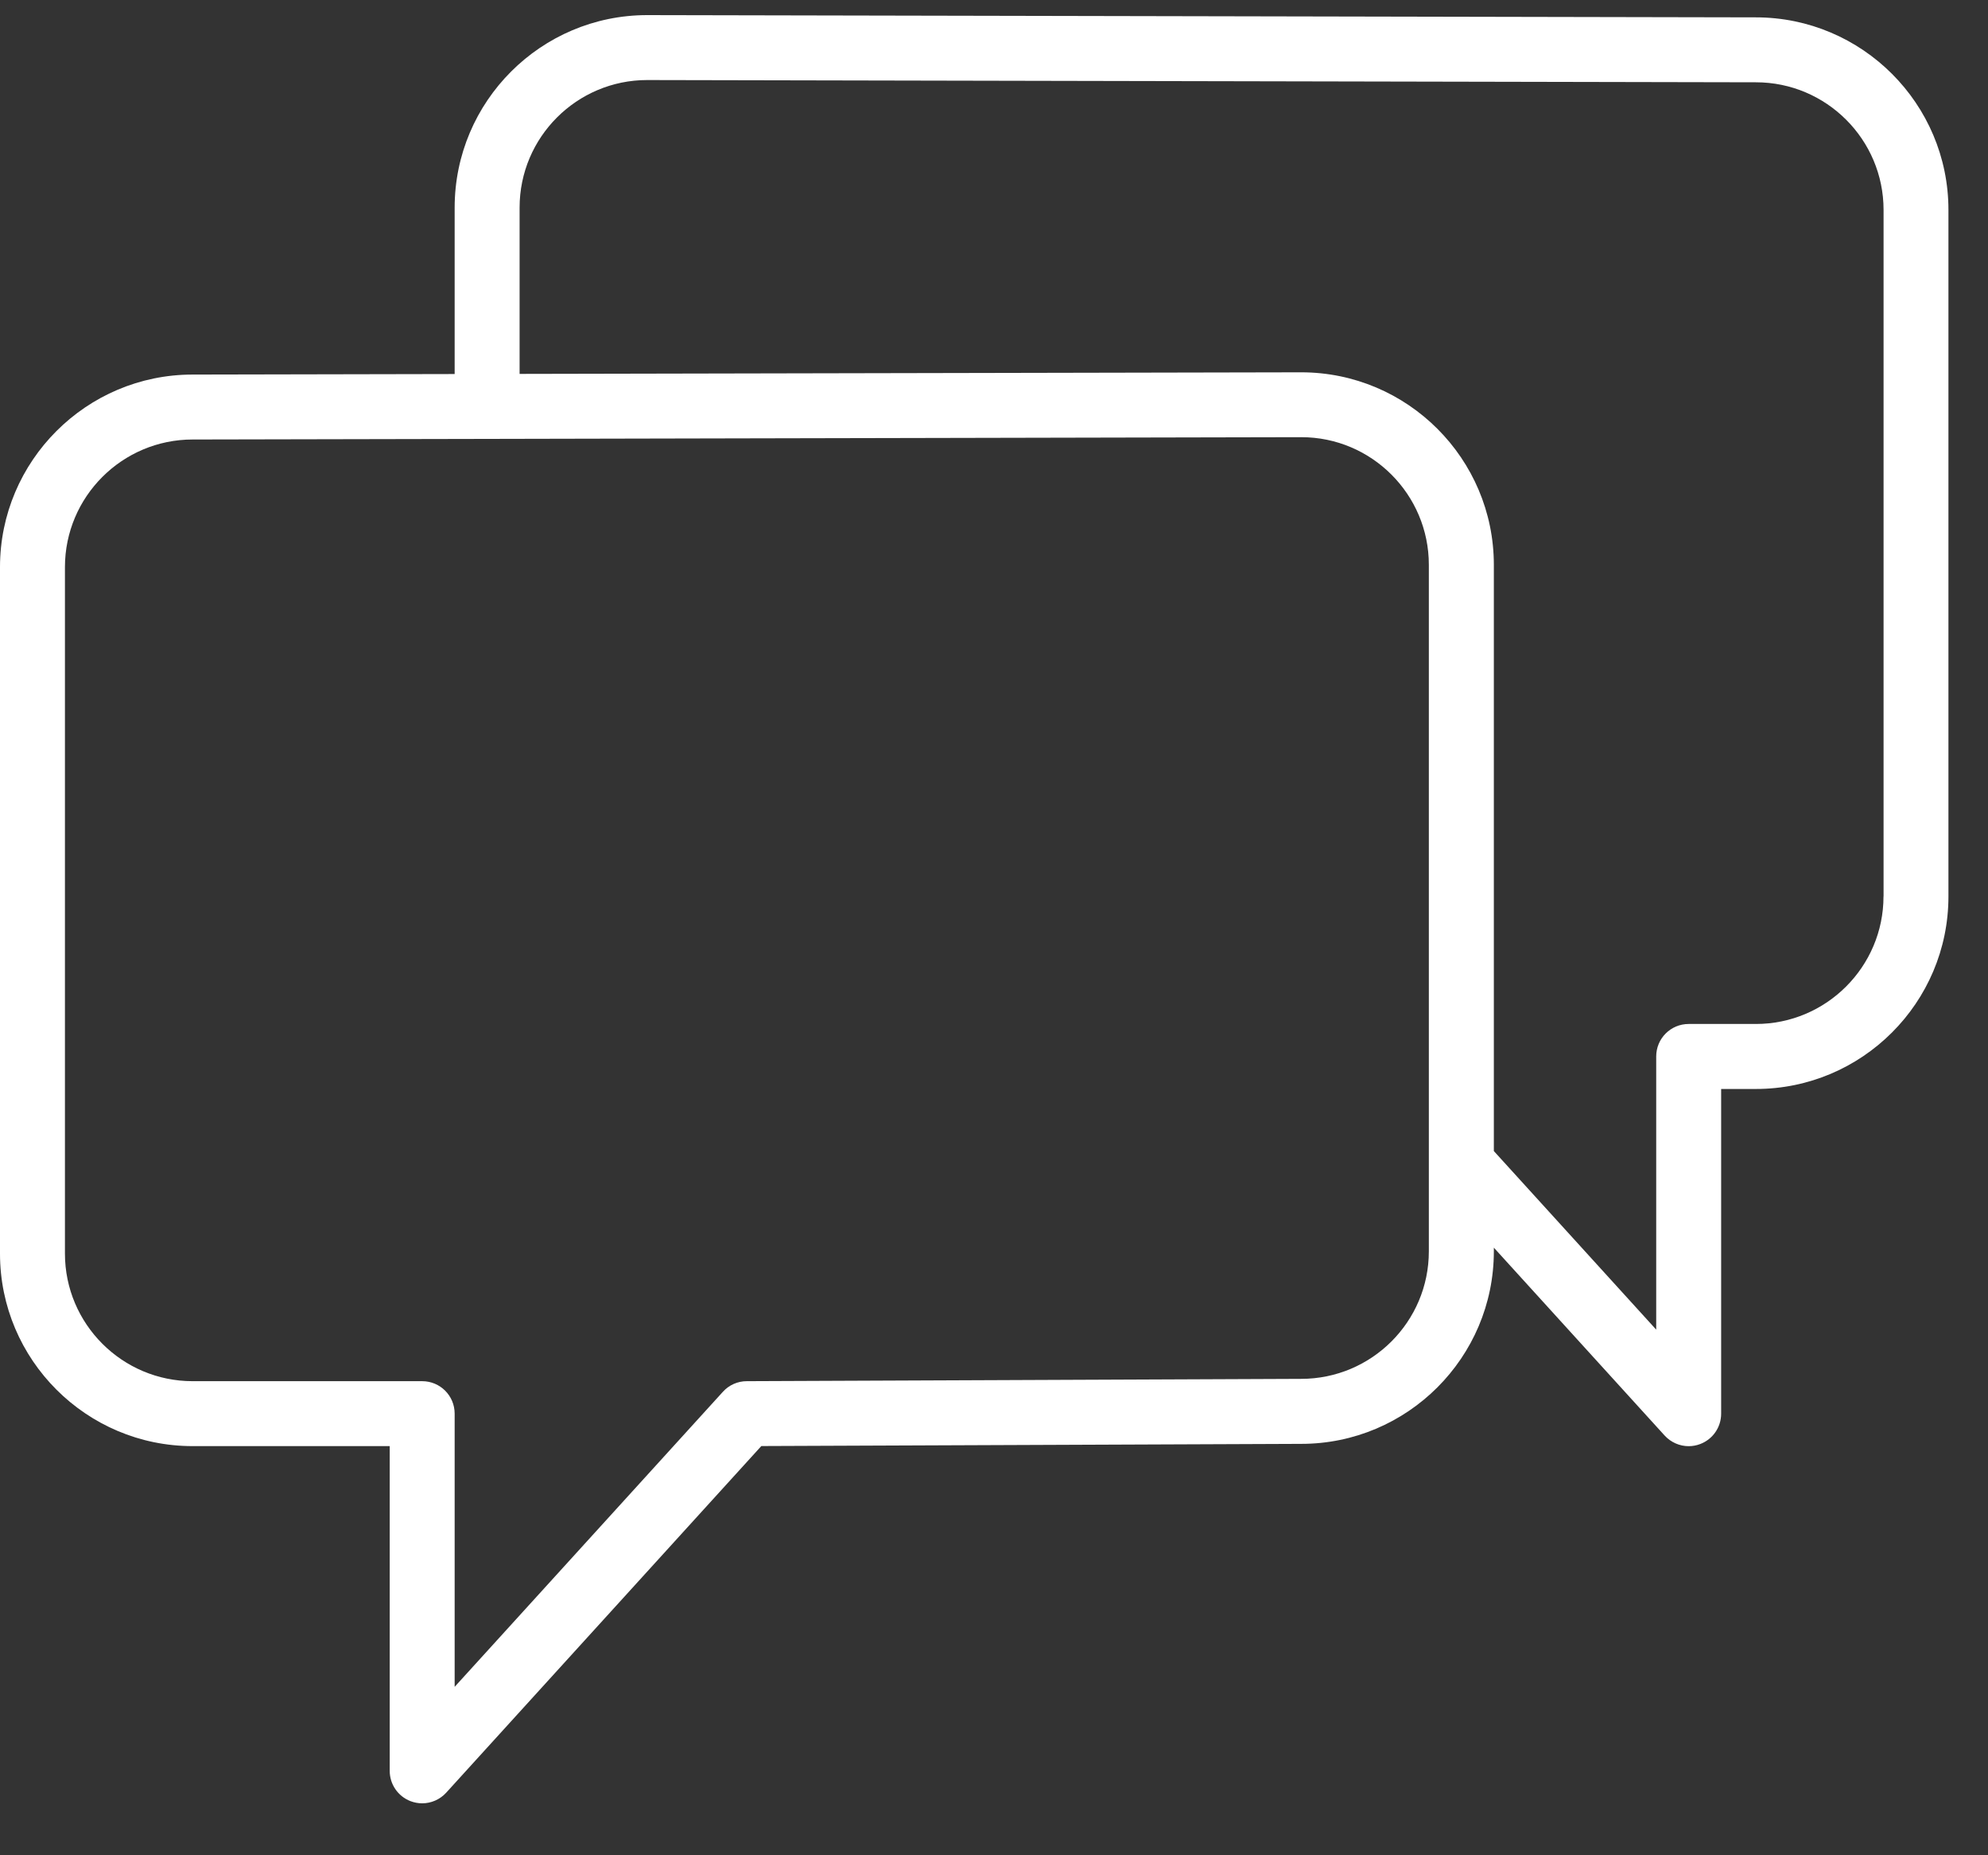 <?xml version="1.0" encoding="UTF-8"?>
<svg width="30px" height="28px" viewBox="0 0 30 28" version="1.1" xmlns="http://www.w3.org/2000/svg" xmlns:xlink="http://www.w3.org/1999/xlink">
    <rect x="0" y="0" width="30" height="28" fill="#333333" stroke="none"/>
    <!-- Generator: sketchtool 63 (101010) - https://sketch.com -->
    <title>F65E5ADF-220D-4D3F-9779-B9713793BF78</title>
    <desc>Created with sketchtool.</desc>
    <g id="Header" stroke="none" stroke-width="1" fill="none" fill-rule="evenodd">
        <g id="Full-home-page-expanded-Copy-3" transform="translate(-292, -748)" fill="#FFFFFF" fill-rule="nonzero">
            <g id="enquiry-icon" transform="translate(292, 748)">
                <path d="M26.498,0.262 L9.767,0.228 C8.164,0.228 6.861,1.531 6.861,3.134 L6.861,5.645 L2.906,5.653 C1.304,5.653 0,6.957 0,8.559 L0,18.92 C0,20.522 1.304,21.825 2.906,21.825 L5.881,21.825 L5.881,26.726 C5.881,26.928 6.005,27.11 6.194,27.183 C6.252,27.205 6.311,27.216 6.371,27.216 C6.506,27.216 6.639,27.159 6.733,27.056 L11.489,21.824 L19.637,21.791 C21.239,21.791 22.543,20.487 22.543,18.885 L22.543,18.83 L25.12,21.665 C25.215,21.769 25.348,21.826 25.483,21.826 C25.542,21.826 25.602,21.815 25.659,21.793 C25.849,21.72 25.973,21.538 25.973,21.336 L25.973,16.435 L26.497,16.435 C28.1,16.435 29.403,15.131 29.403,13.529 L29.403,3.168 C29.403,1.566 28.1,0.263 26.498,0.262 Z M21.562,18.885 C21.562,19.947 20.699,20.81 19.635,20.81 L11.269,20.845 C11.132,20.845 11.001,20.903 10.909,21.005 L6.861,25.458 L6.861,21.335 C6.861,21.064 6.642,20.845 6.371,20.845 L2.906,20.845 C1.844,20.845 0.98,19.981 0.98,18.919 L0.98,8.559 C0.98,7.497 1.844,6.633 2.907,6.633 L7.351,6.624 C7.351,6.624 7.351,6.624 7.351,6.624 C7.351,6.624 7.351,6.624 7.352,6.624 L19.637,6.598 C20.699,6.598 21.562,7.462 21.562,8.524 L21.562,17.561 L21.562,18.885 Z M28.423,13.529 C28.423,14.59 27.559,15.454 26.497,15.454 L25.483,15.454 C25.212,15.454 24.993,15.673 24.993,15.944 L24.993,20.067 L22.543,17.372 L22.543,8.525 C22.543,6.922 21.239,5.619 19.636,5.619 L7.841,5.643 L7.841,3.133 C7.841,2.071 8.705,1.208 9.766,1.208 L26.497,1.242 C26.497,1.242 26.497,1.242 26.498,1.242 C27.56,1.242 28.424,2.106 28.424,3.168 L28.424,13.529 L28.423,13.529 Z" id="Shape"></path>
            </g>
        </g>
    </g>
</svg>